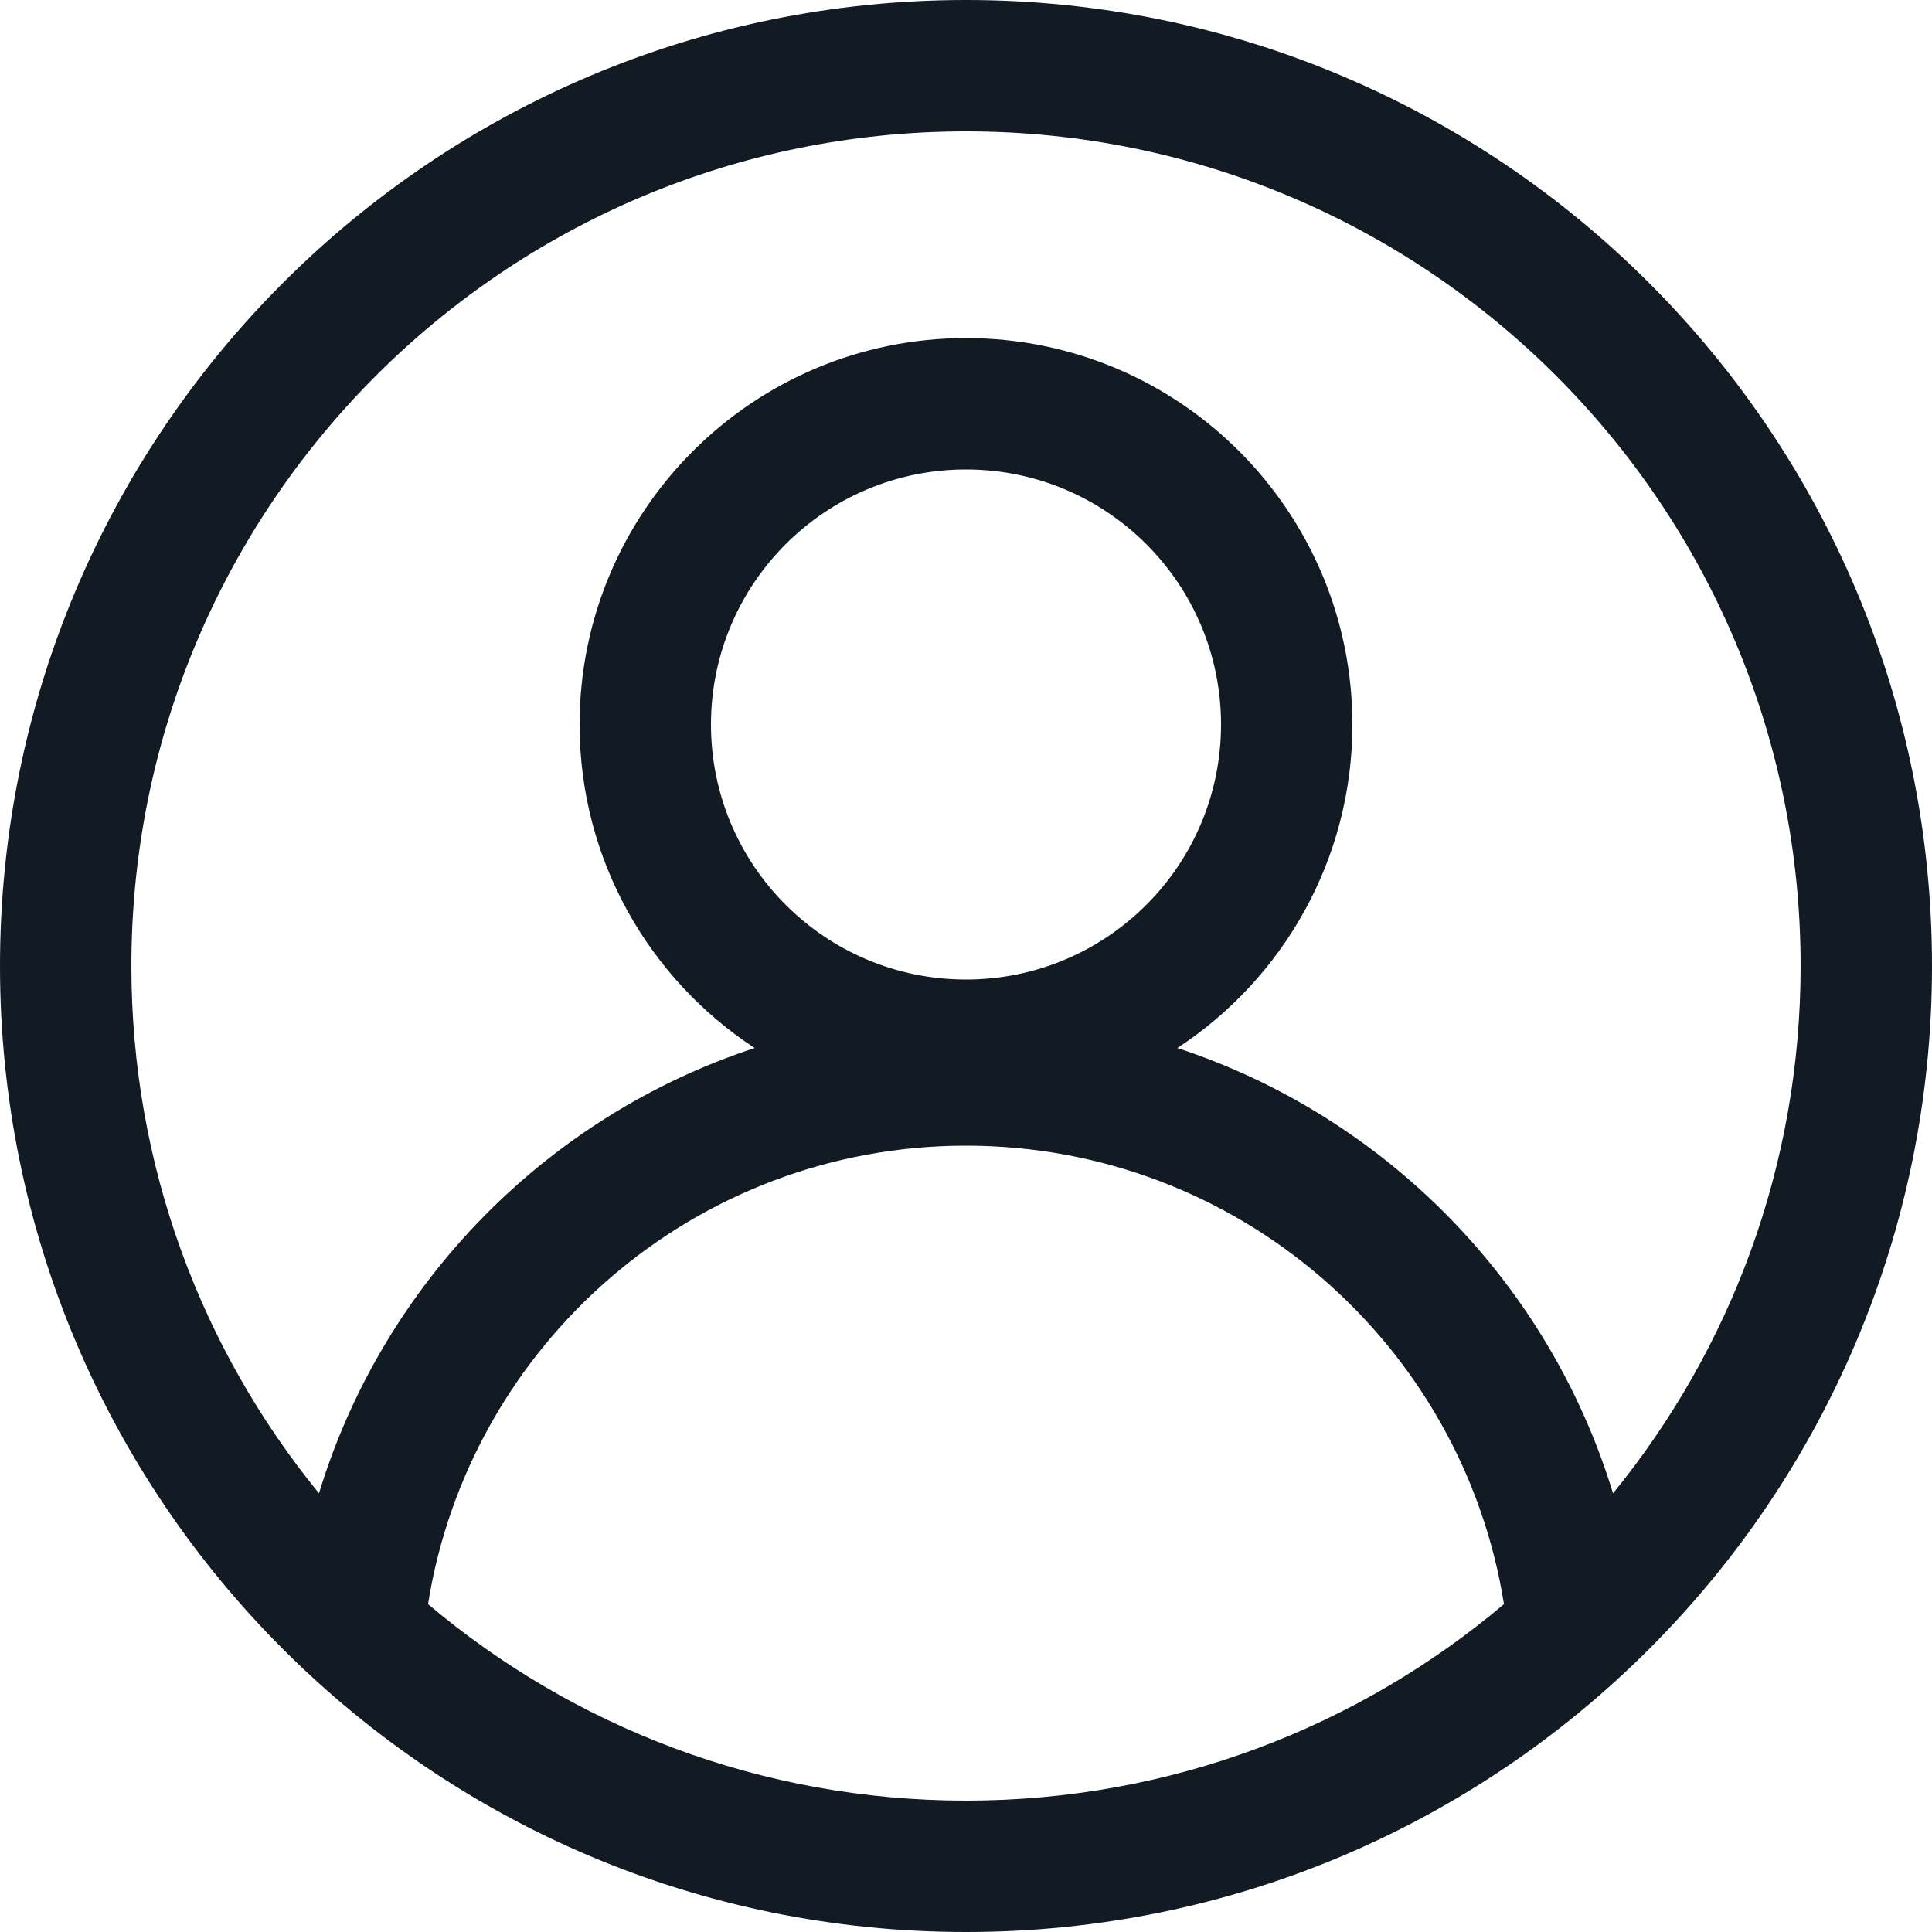 <svg width="20" height="20" viewBox="0 0 20 20" fill="none" xmlns="http://www.w3.org/2000/svg">
<path fill-rule="evenodd" clip-rule="evenodd" d="M10 20C15.523 20 20 15.523 20 10C20 4.477 15.523 0 10 0C4.477 0 0 4.477 0 10C0 15.523 4.477 20 10 20ZM16.698 15.459C17.912 13.971 18.64 12.07 18.64 10C18.64 5.228 14.772 1.36 10 1.36C5.228 1.36 1.36 5.228 1.36 10C1.36 12.07 2.088 13.971 3.302 15.459C3.964 13.284 5.657 11.557 7.812 10.849C6.721 10.134 6 8.901 6 7.5C6 5.291 7.791 3.5 10 3.5C12.209 3.5 14 5.291 14 7.5C14 8.901 13.279 10.134 12.188 10.849C14.343 11.557 16.035 13.284 16.698 15.459ZM15.569 16.606C15.141 13.916 12.81 11.86 10 11.86C7.189 11.86 4.859 13.916 4.431 16.606C5.934 17.875 7.878 18.64 10 18.64C12.122 18.64 14.066 17.875 15.569 16.606ZM10 10.14C11.458 10.14 12.64 8.958 12.64 7.5C12.64 6.042 11.458 4.86 10 4.86C8.542 4.86 7.36 6.042 7.36 7.5C7.36 8.958 8.542 10.14 10 10.14Z" fill="#121A23"/>
</svg>
